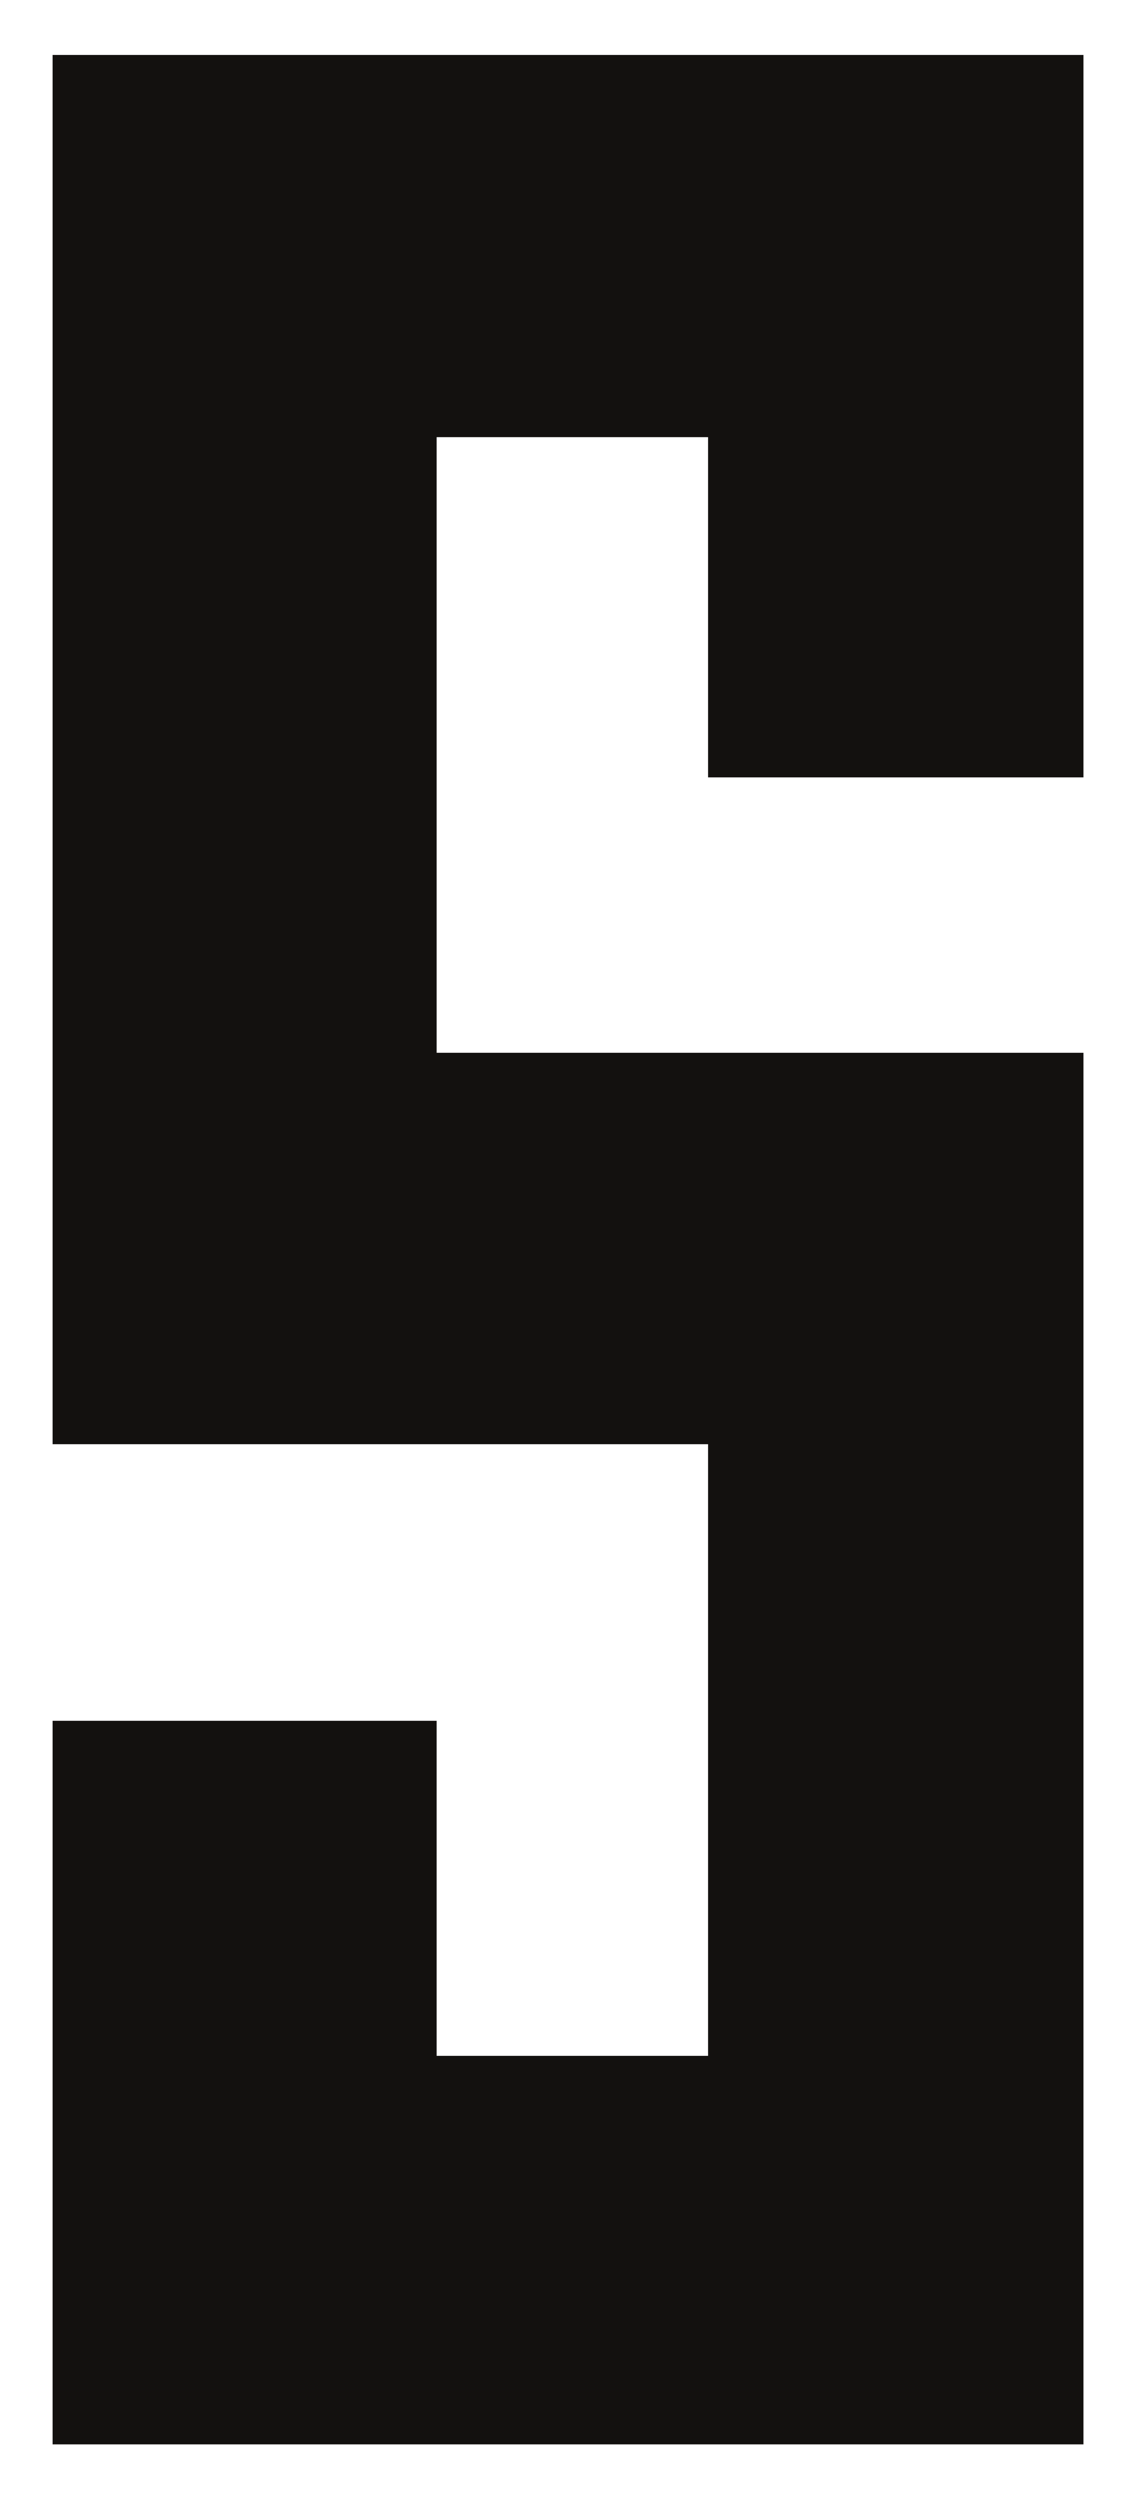 <svg width="20" height="44" viewBox="0 0 20 44" fill="none" xmlns="http://www.w3.org/2000/svg">
<path d="M7.187 30.786H1.426V42.521H18.575V19.029H7.187V7.194H12.966V13.182H18.575V1.467H1.426V24.918H12.966V36.683H7.187V30.786Z" fill="#13110F" stroke="#13110F"/>
</svg>
